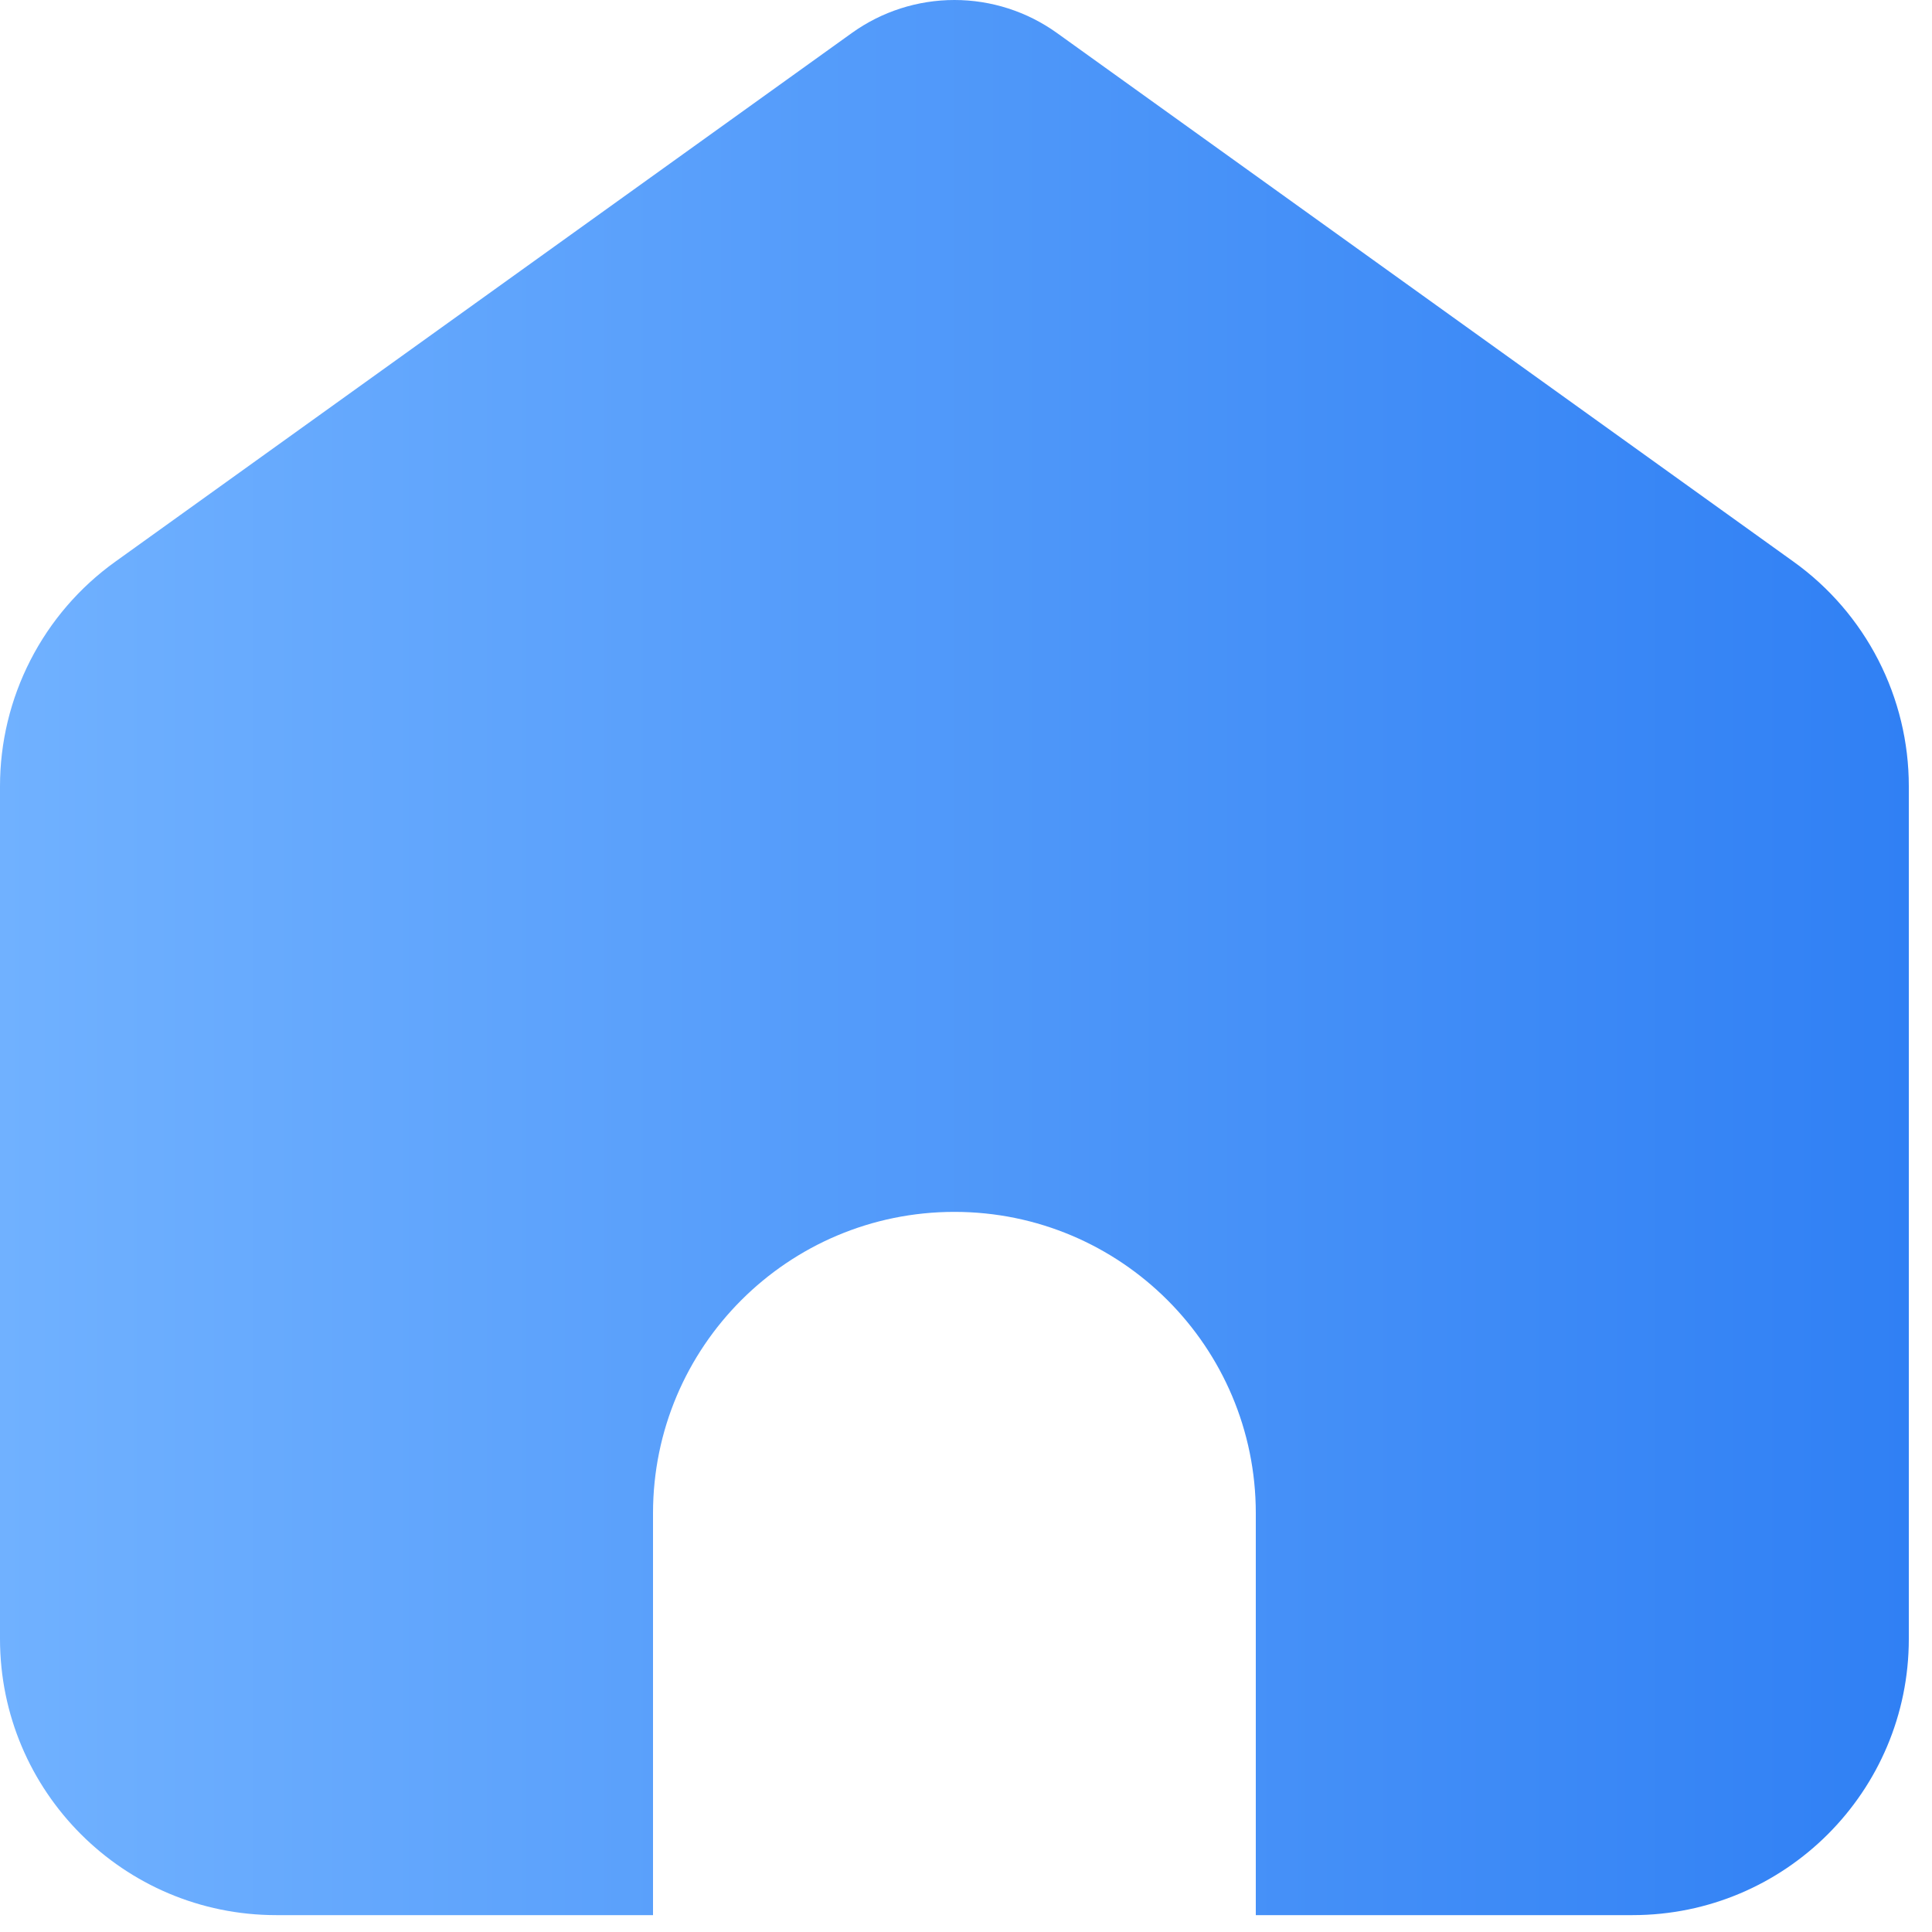 <svg width="60" height="60" viewBox="0 0 60 60" fill="none" xmlns="http://www.w3.org/2000/svg">
<path d="M32.824 1.024L55.703 17.446C56.81 18.24 57.711 19.287 58.333 20.498C58.955 21.71 59.28 23.053 59.28 24.415V50.896C59.28 55.635 55.438 59.476 50.7 59.476H39V46.996C39 41.827 34.809 37.636 29.64 37.636C24.471 37.636 20.28 41.827 20.28 46.996V59.476H8.58C3.841 59.476 0 55.635 0 50.896V24.416C5.89574e-05 23.053 0.325 21.711 0.947 20.499C1.569 19.287 2.47 18.24 3.577 17.446L26.456 1.024C27.384 0.358 28.498 0 29.64 0C30.782 0 31.896 0.358 32.824 1.024Z" fill="url(#paint0_linear_3093_154)"/>
<defs>
<linearGradient id="paint0_linear_3093_154" x1="59.28" y1="29.738" x2="3.46711e-07" y2="29.738" gradientUnits="userSpaceOnUse">
<stop stop-color="#3080F4"/>
<stop offset="1" stop-color="#70B1FF"/>
</linearGradient>
</defs>
</svg>
